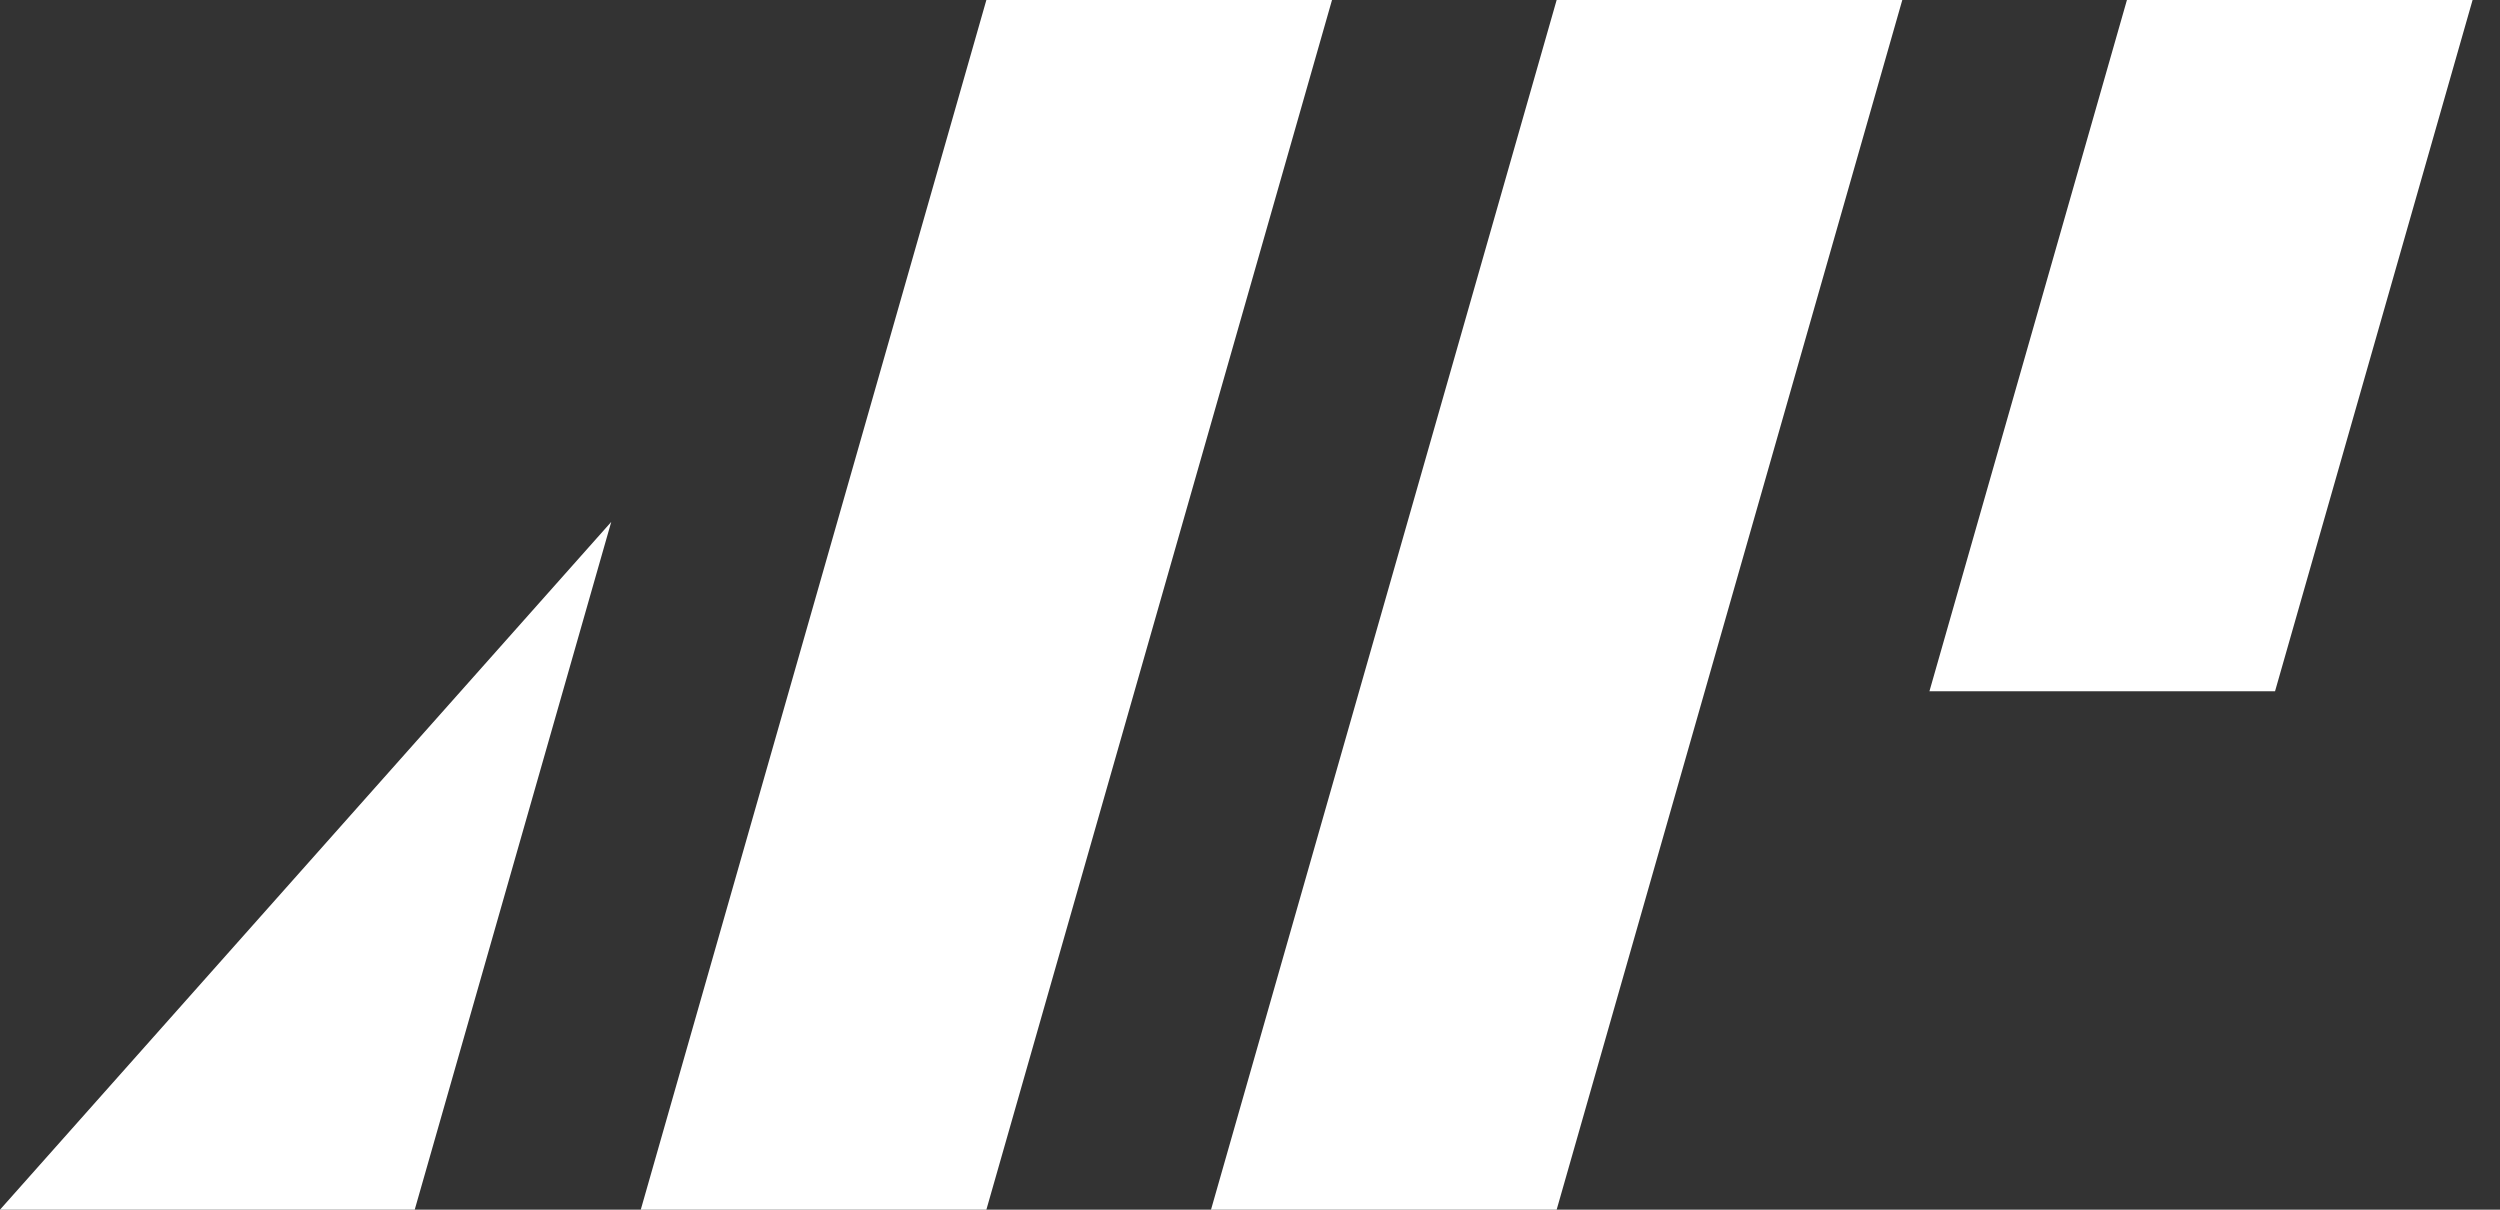 <?xml version="1.0" encoding="UTF-8"?>
<svg width="62px" height="30px" viewBox="0 0 62 30" version="1.1" xmlns="http://www.w3.org/2000/svg" xmlns:xlink="http://www.w3.org/1999/xlink">
    <rect x="0" y="0" width="62" height="30" fill="#333333" stroke="none"/>
    <g id="Version_03_mobile" stroke="none" stroke-width="1" fill="none" fill-rule="evenodd">
        <g id="03_dark" transform="translate(-20, -30)" fill="#FFFFFF">
            <g id="Group-5" transform="translate(20, 30)">
                <path d="M47.177,0 L38.605,30 L30.033,30 L38.605,0 L47.177,0 Z M33.034,0 L24.462,30 L15.891,30 L24.462,0 L33.034,0 Z M15.159,12.943 L10.285,30 L-3.99680289e-14,30 L15.159,12.943 Z M61.32,-5.32907052e-14 L56.421,17.143 L47.85,17.143 L52.748,-5.32907052e-14 L61.32,-5.32907052e-14 Z" id="logo_white"></path>
            </g>
        </g>
    </g>
</svg>
